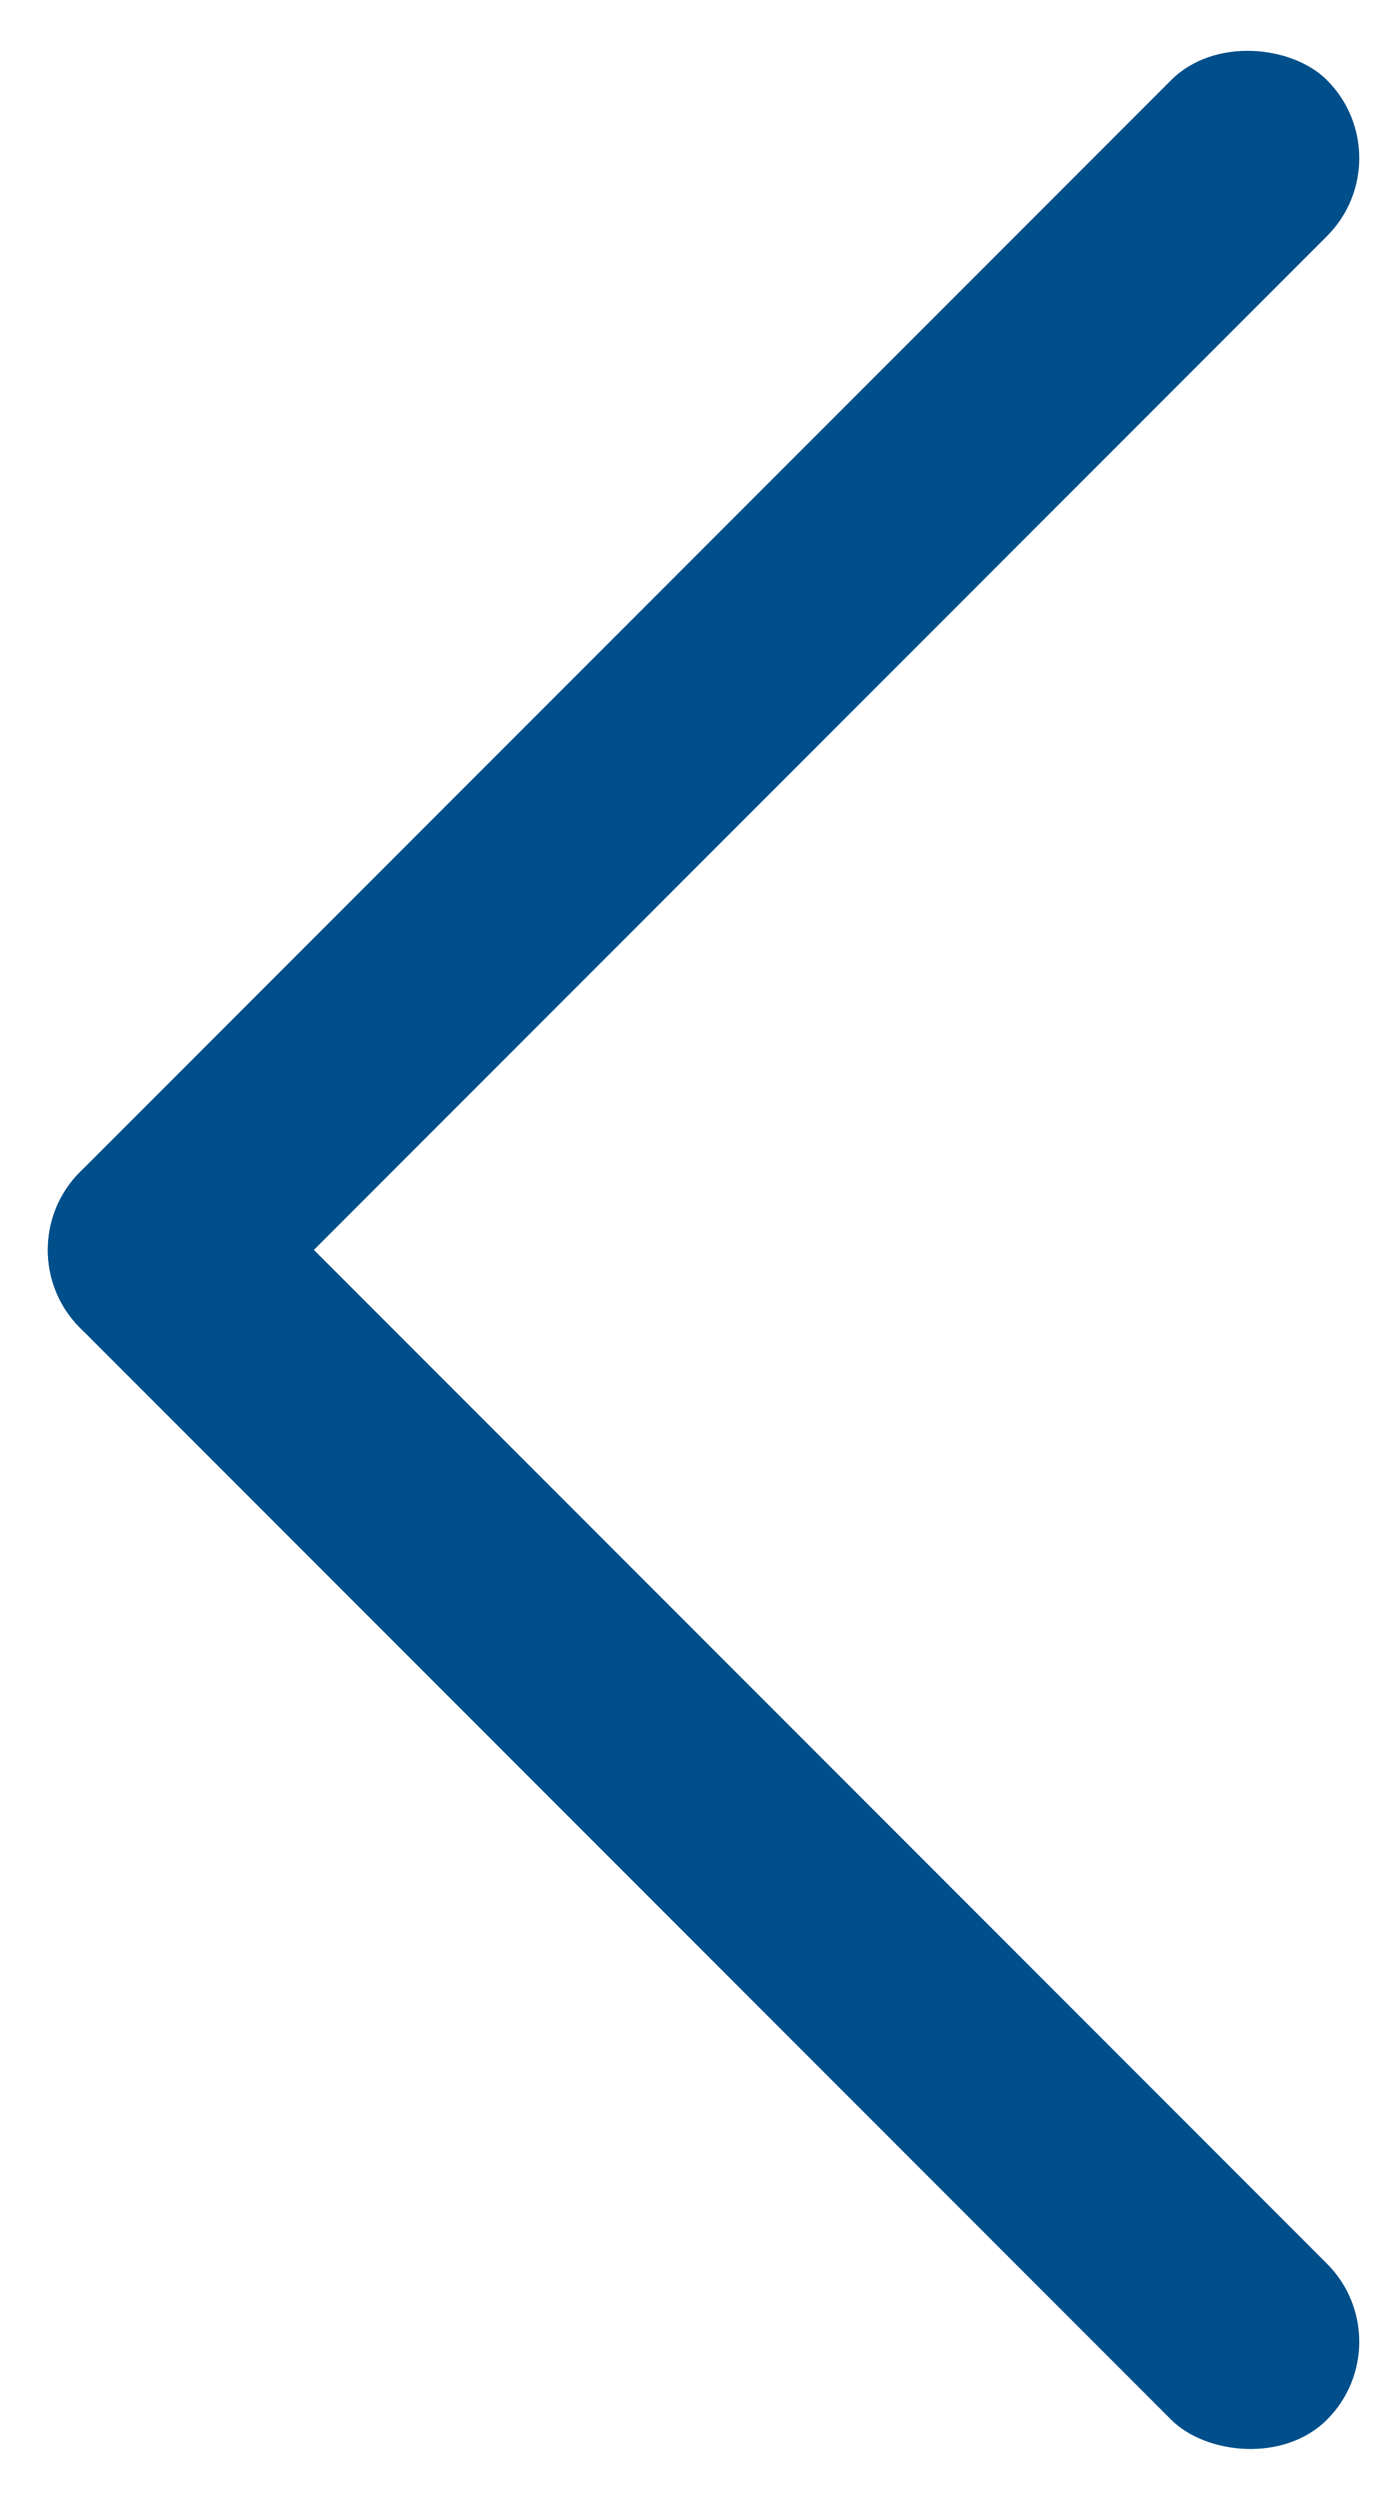 <?xml version="1.0" encoding="UTF-8"?>
<svg width="19px" height="34px" viewBox="0 0 19 34" version="1.1" xmlns="http://www.w3.org/2000/svg" xmlns:xlink="http://www.w3.org/1999/xlink">
    <!-- Generator: Sketch 42 (36781) - http://www.bohemiancoding.com/sketch -->
    <title>prev</title>
    <desc>Created with Sketch.</desc>
    <defs></defs>
    <g id="Page-1" stroke="none" stroke-width="1" fill="none" fill-rule="evenodd">
        <g id="HomePage_V2" transform="translate(-148, -2803)" fill="#004F8A">
            <g id="prev" transform="translate(165, 2820) rotate(-45) translate(-165, -2820) translate(153, 2808)">
                <rect id="Rectangle-5" x="0" y="0" width="3" height="24" rx="1.5"></rect>
                <rect id="Rectangle-5-Copy" x="0" y="0" width="24" height="3" rx="1.5"></rect>
            </g>
        </g>
    </g>
</svg>